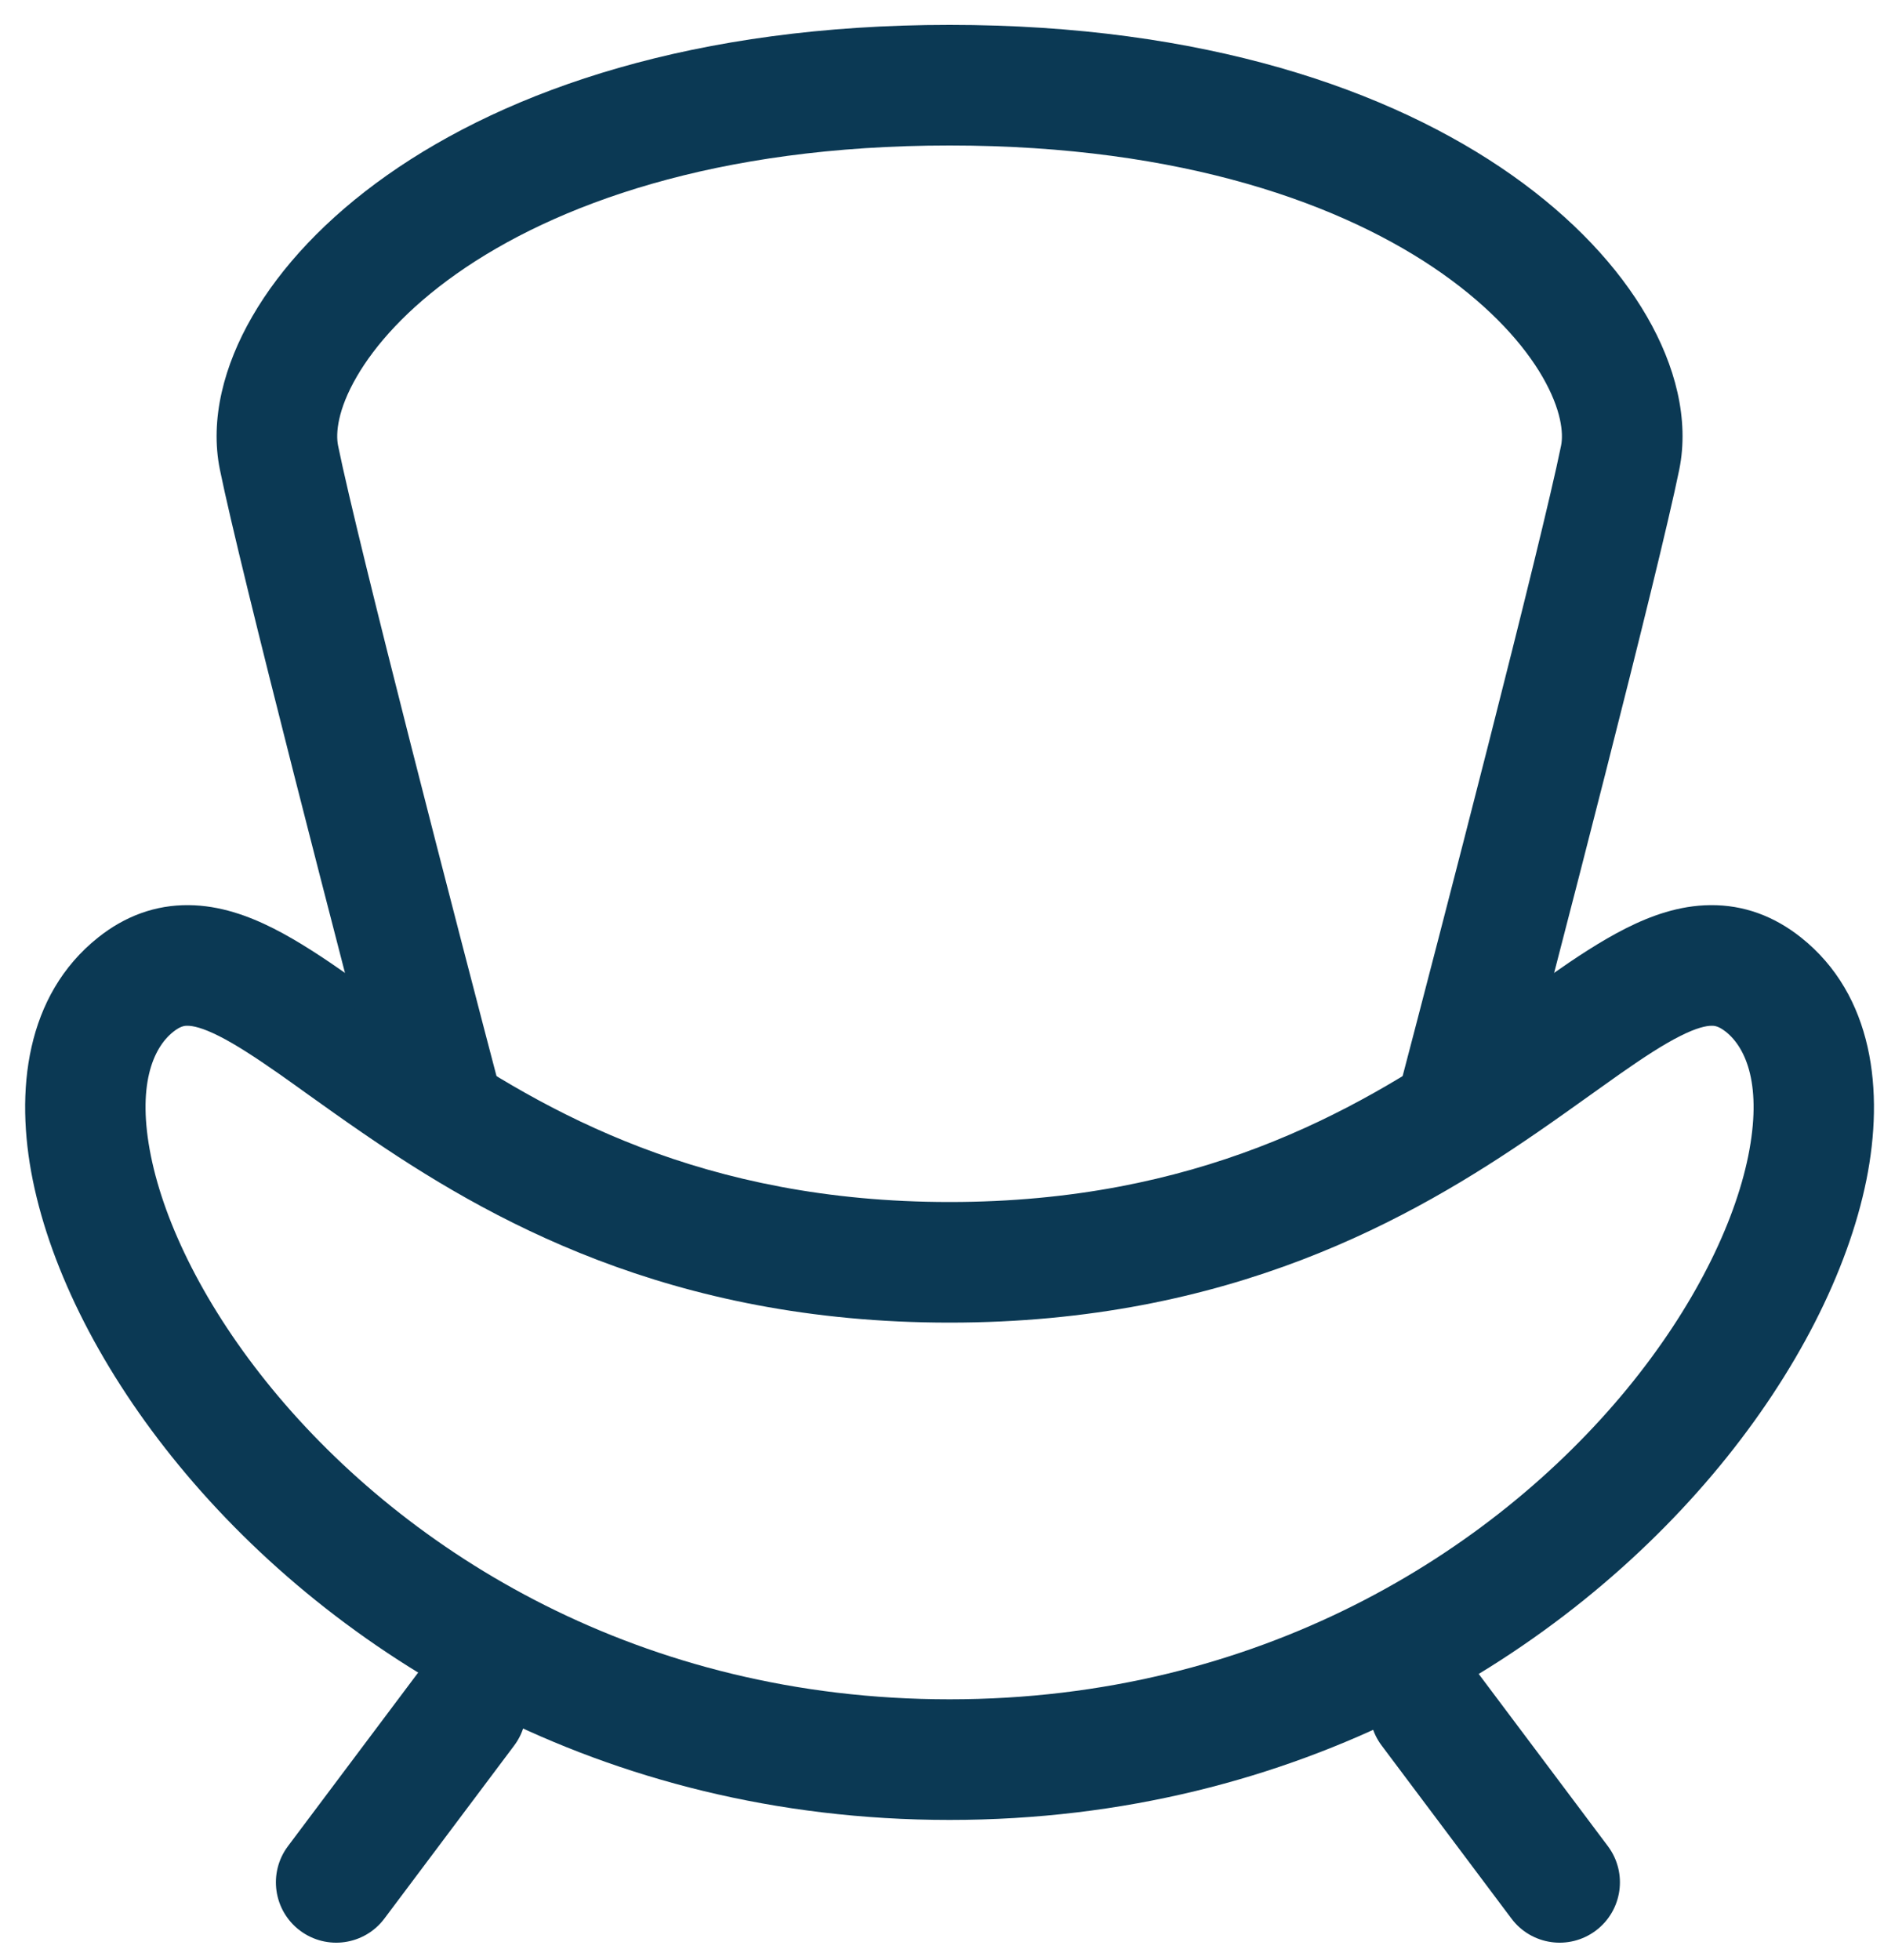 <svg width="25" height="26" viewBox="0 0 25 26" fill="none" xmlns="http://www.w3.org/2000/svg">
<path fill-rule="evenodd" clip-rule="evenodd" d="M5.709 13.704C7.239 14.757 9.328 15.945 12.6 15.945C15.873 15.945 17.962 14.757 19.492 13.704C19.73 13.54 19.939 13.39 20.144 13.244C20.287 13.142 20.427 13.041 20.574 12.939C20.906 12.706 21.243 12.482 21.574 12.315C21.903 12.149 22.283 12.01 22.697 12.007C23.138 12.003 23.542 12.152 23.9 12.437C24.859 13.201 25.005 14.472 24.766 15.655C24.52 16.867 23.84 18.208 22.821 19.446C20.773 21.933 17.24 24.142 12.6 24.142C7.961 24.142 4.428 21.933 2.38 19.446C1.36 18.208 0.681 16.867 0.435 15.655C0.195 14.472 0.342 13.201 1.301 12.437C1.658 12.152 2.063 12.003 2.503 12.007C2.917 12.01 3.297 12.149 3.627 12.315C3.957 12.482 4.294 12.706 4.626 12.939C4.773 13.041 4.914 13.142 5.057 13.244C5.261 13.39 5.47 13.54 5.709 13.704ZM2.489 13.607C2.446 13.606 2.393 13.613 2.298 13.688C2.026 13.905 1.815 14.408 2.003 15.337C2.185 16.235 2.72 17.342 3.615 18.429C5.396 20.592 8.495 22.542 12.6 22.542C16.706 22.542 19.804 20.592 21.586 18.429C22.48 17.342 23.015 16.235 23.198 15.337C23.386 14.408 23.174 13.905 22.903 13.688C22.808 13.613 22.754 13.606 22.711 13.607C22.643 13.607 22.515 13.632 22.294 13.744C22.073 13.855 21.816 14.022 21.492 14.249C21.375 14.331 21.242 14.426 21.101 14.527C20.881 14.684 20.639 14.857 20.399 15.022C18.73 16.17 16.324 17.545 12.6 17.545C8.877 17.545 6.47 16.17 4.802 15.022C4.561 14.857 4.319 14.684 4.099 14.527C3.958 14.426 3.826 14.331 3.709 14.249C3.384 14.022 3.127 13.855 2.907 13.744C2.685 13.632 2.558 13.607 2.489 13.607Z" fill="#0B3954"/>
<path fill-rule="evenodd" clip-rule="evenodd" d="M4.732 5C4.48 5.435 4.453 5.749 4.486 5.911C4.75 7.208 6.057 12.256 6.685 14.643L5.137 15.05C4.517 12.69 3.194 7.584 2.918 6.23C2.782 5.563 2.973 4.845 3.347 4.199C3.727 3.541 4.329 2.894 5.135 2.325C6.752 1.185 9.231 0.33 12.6 0.33C15.97 0.33 18.448 1.185 20.065 2.325C20.871 2.894 21.474 3.541 21.854 4.199C22.228 4.845 22.419 5.563 22.283 6.23C22.007 7.584 20.684 12.69 20.063 15.05L18.516 14.643C19.143 12.256 20.451 7.208 20.715 5.911C20.748 5.749 20.72 5.435 20.469 5C20.224 4.576 19.794 4.092 19.143 3.632C17.845 2.717 15.705 1.93 12.6 1.93C9.496 1.93 7.356 2.717 6.058 3.632C5.406 4.092 4.977 4.576 4.732 5Z" fill="#0B3954"/>
<path fill-rule="evenodd" clip-rule="evenodd" d="M6.663 22.035C7.016 22.3 7.088 22.802 6.823 23.155L5.101 25.45C4.836 25.804 4.335 25.875 3.981 25.61C3.628 25.345 3.556 24.844 3.821 24.49L5.543 22.195C5.808 21.841 6.309 21.77 6.663 22.035Z" fill="#0B3954"/>
<path fill-rule="evenodd" clip-rule="evenodd" d="M18.494 22.035C18.141 22.3 18.069 22.802 18.334 23.155L20.056 25.45C20.321 25.804 20.822 25.875 21.176 25.61C21.529 25.345 21.601 24.844 21.336 24.49L19.614 22.195C19.349 21.841 18.848 21.77 18.494 22.035Z" fill="#0B3954"/>
</svg>
